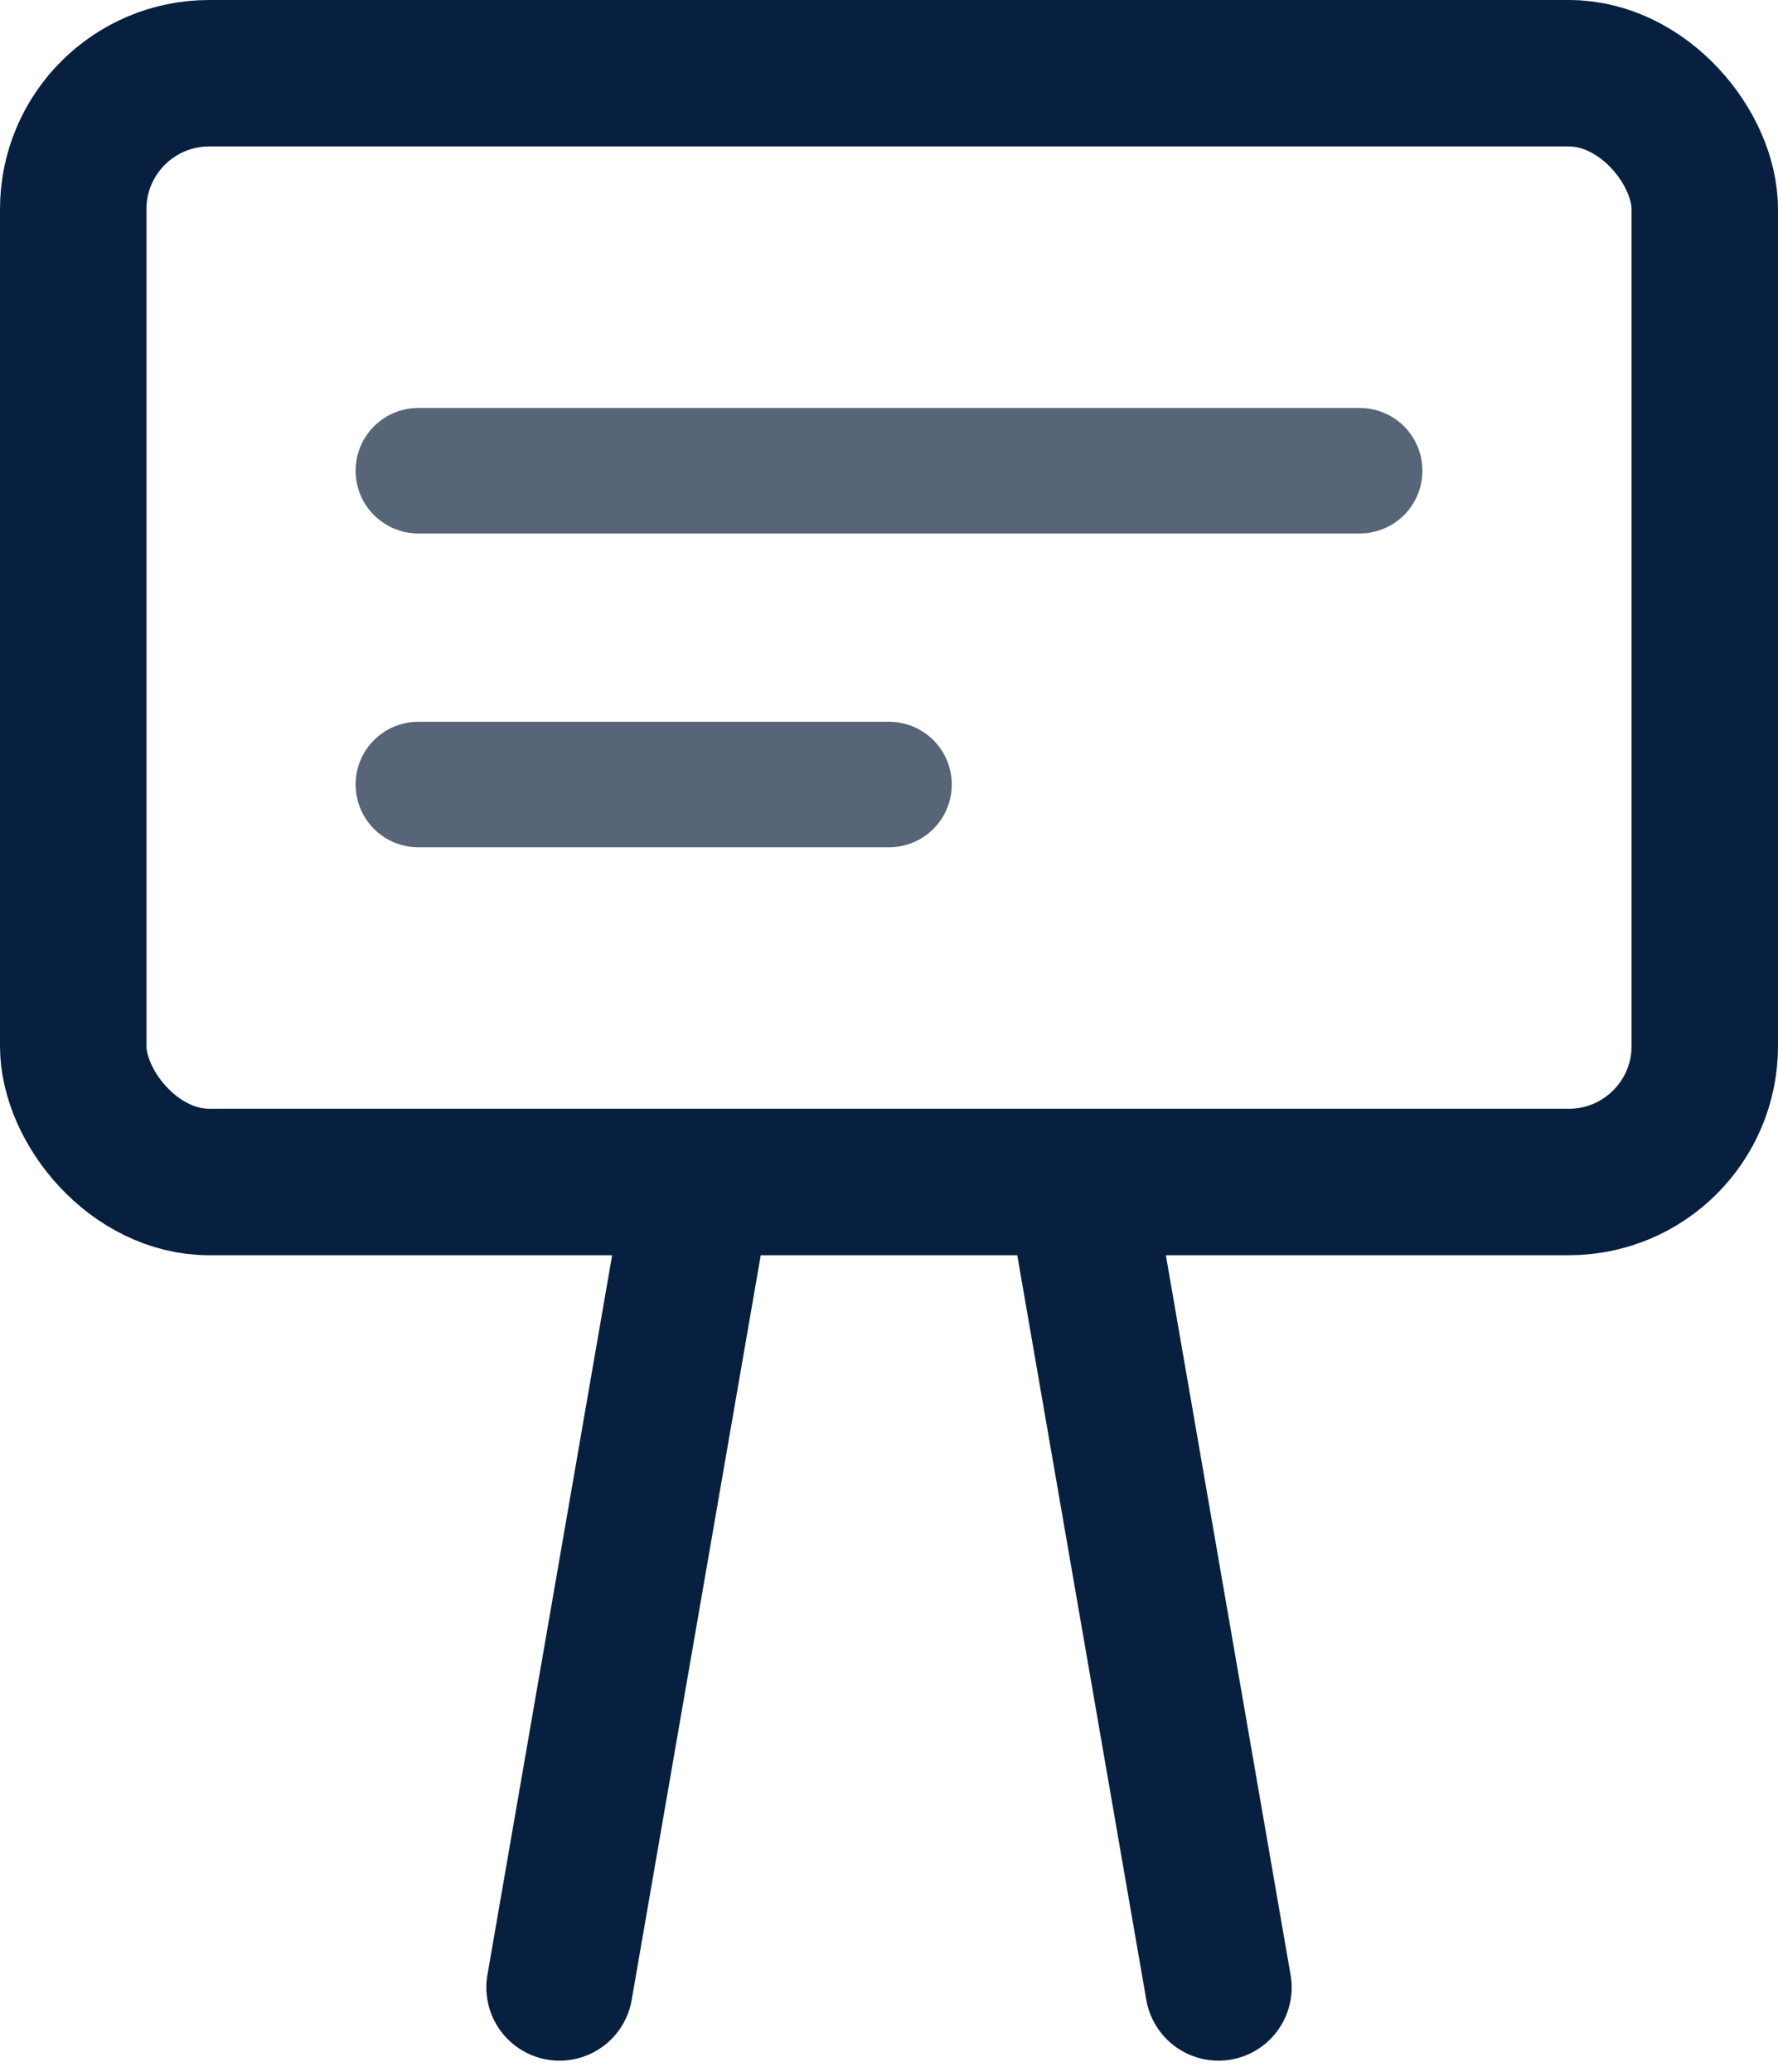 <svg xmlns="http://www.w3.org/2000/svg" width="17" height="19.81" viewBox="0 0 17 19.81">
  <g id="Training" transform="translate(-22 -865)">
    <g id="Rectangle_915" data-name="Rectangle 915" transform="translate(22 865)" fill="none" stroke="#072040" stroke-width="1.4">
      <rect width="17" height="12" rx="2" stroke="none"/>
      <rect x="0.7" y="0.7" width="15.6" height="10.6" rx="1.3" fill="none"/>
    </g>
    <g id="Group_1239" data-name="Group 1239" transform="translate(-3 -49)">
      <path id="Path_509" data-name="Path 509" d="M-19457.4-9498.469l1.3-7.5" transform="translate(19487.75 10431.469)" fill="none" stroke="#072040" stroke-linecap="round" stroke-width="1.4"/>
      <path id="Path_510" data-name="Path 510" d="M-19456.1-9498.469l-1.3-7.5" transform="translate(19492.75 10431.469)" fill="none" stroke="#072040" stroke-linecap="round" stroke-width="1.4"/>
    </g>
    <line id="Line_93" data-name="Line 93" x2="9" transform="translate(26 869.5)" fill="none" stroke="#566577" stroke-linecap="round" stroke-width="1.2"/>
    <line id="Line_94" data-name="Line 94" x2="4.5" transform="translate(26 872.5)" fill="none" stroke="#566577" stroke-linecap="round" stroke-width="1.2"/>
  </g>
</svg>
